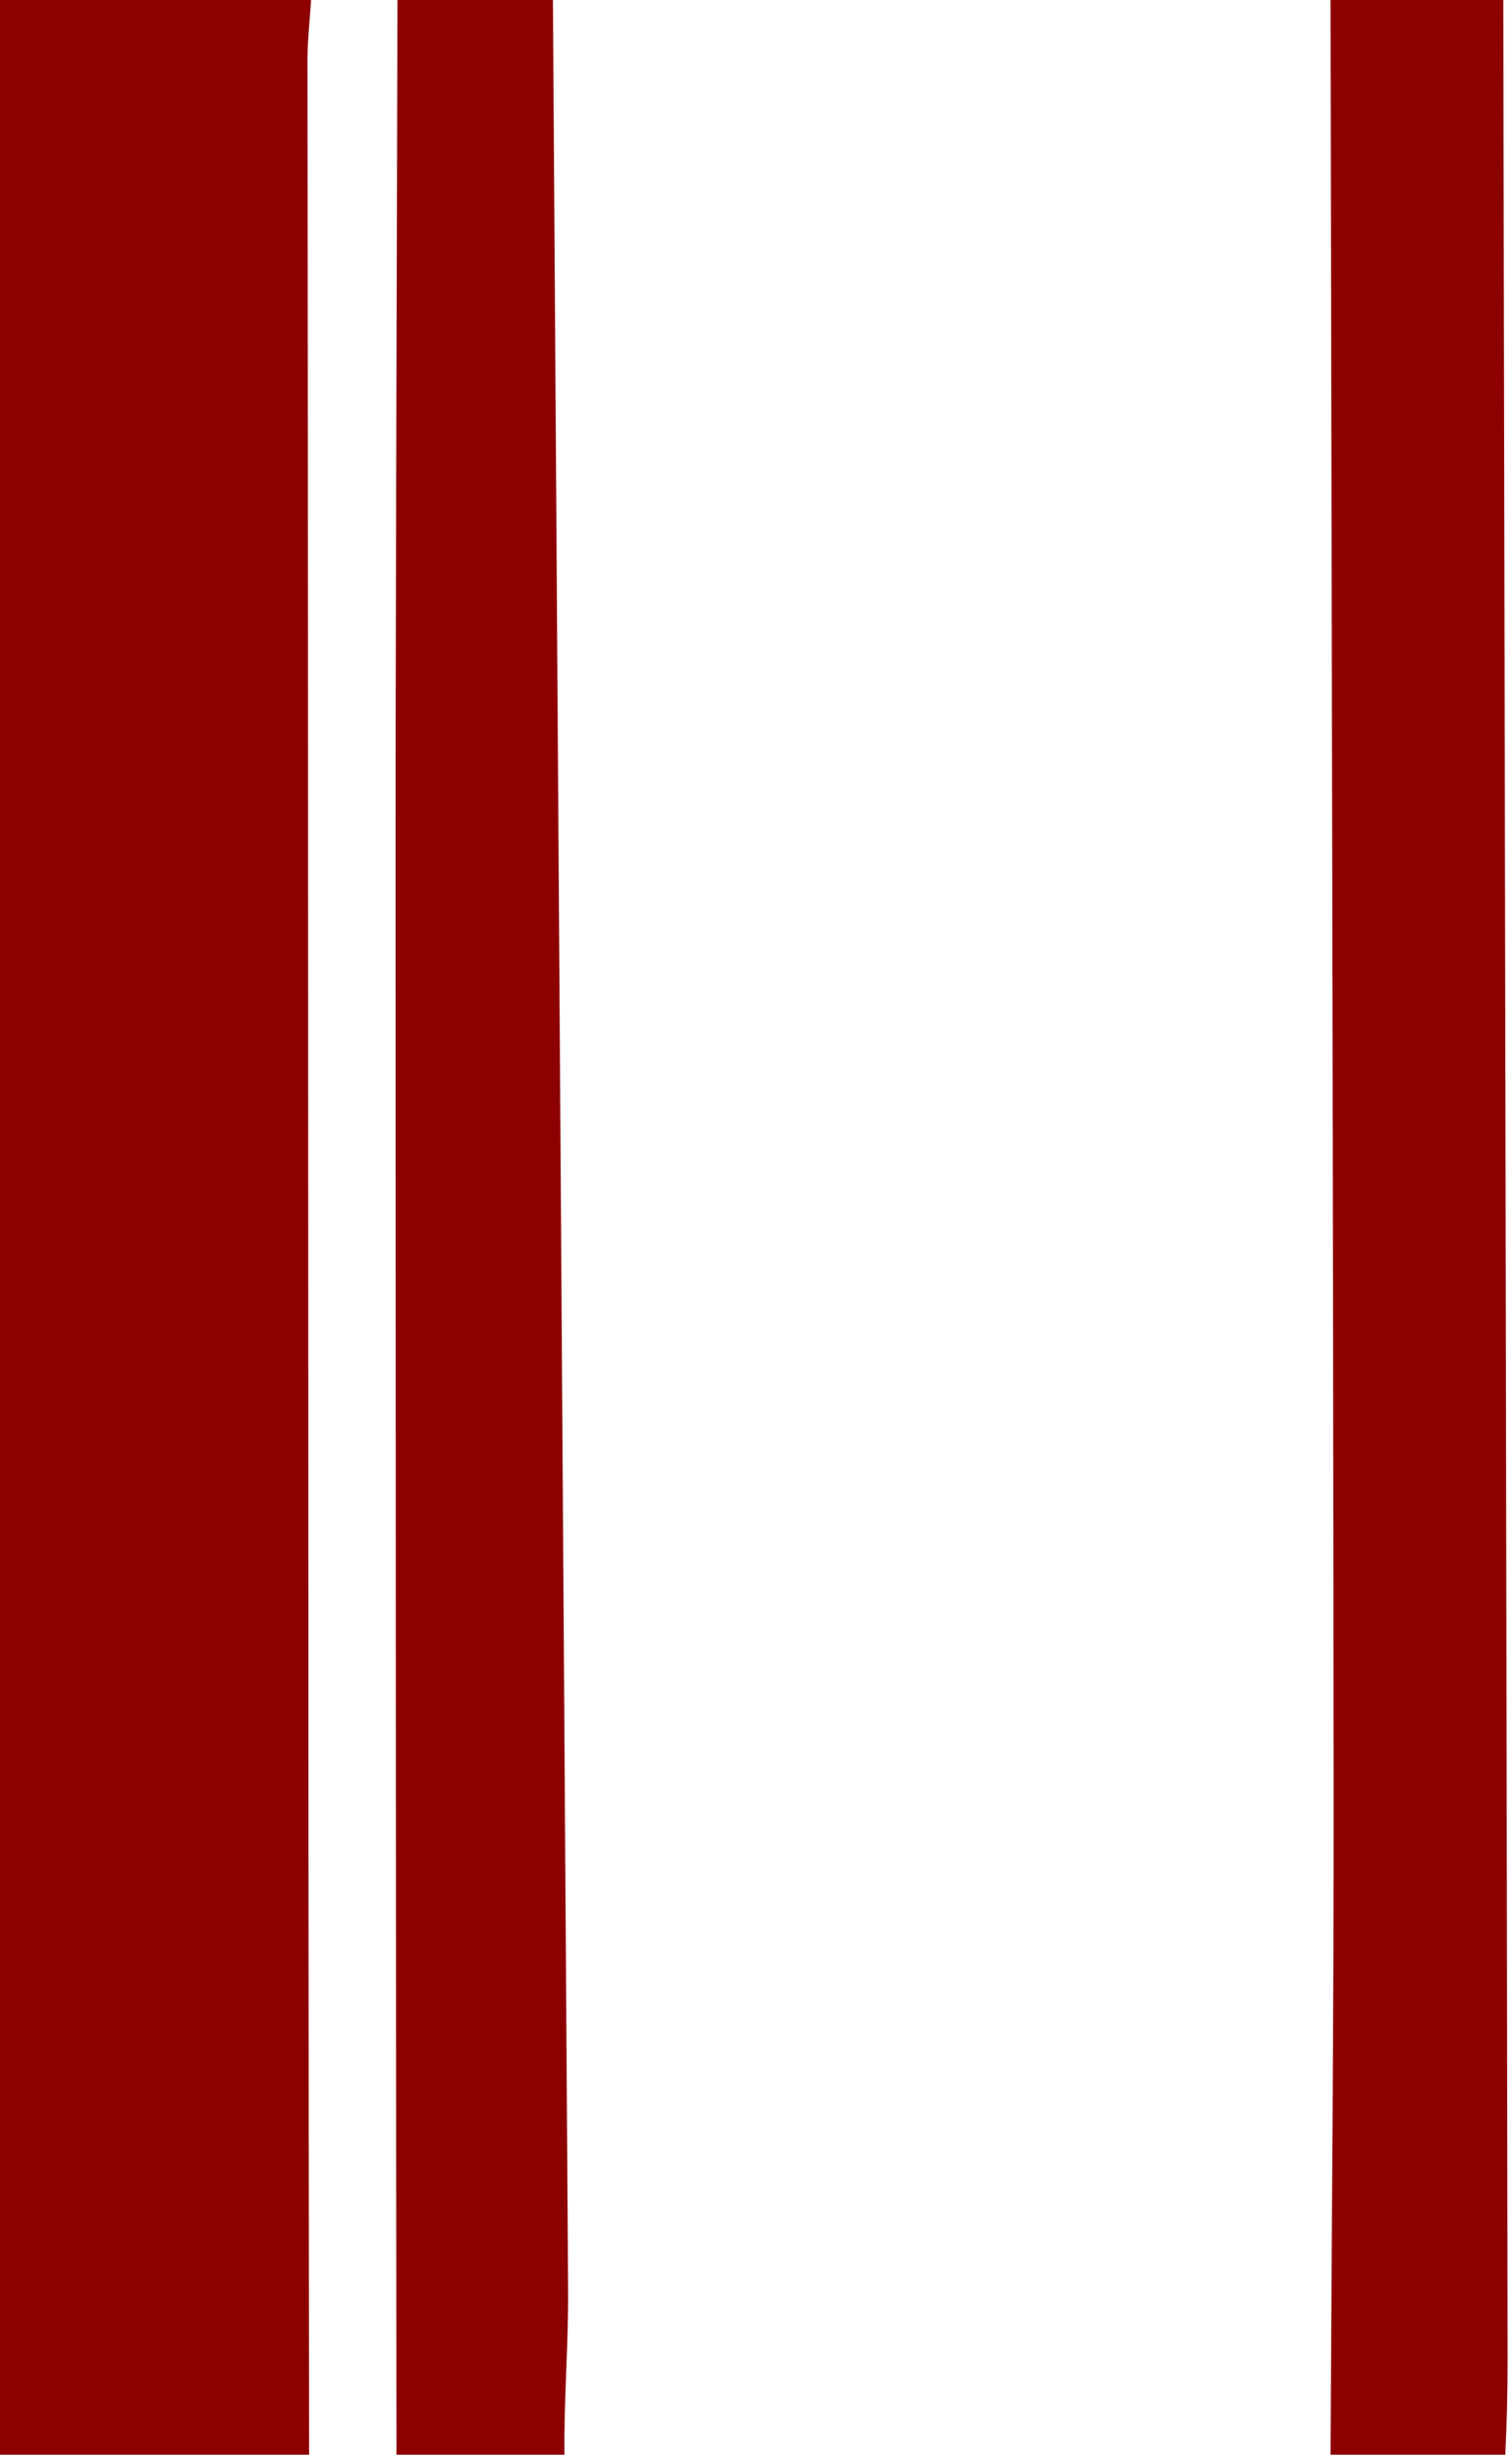 <svg width="225" height="365" viewBox="0 0 225 365" fill="none" xmlns="http://www.w3.org/2000/svg">
<path d="M0 365C0 243.342 0 121.658 0 0C15.422 0 30.871 0 46.293 0C46.113 2.982 45.754 5.963 45.754 8.919C45.908 127.621 45.82 246.298 46 365C30.578 365 15.422 365 0 365Z" fill="#8D0000"/>
<path d="M197.999 365C198.153 332.124 198.487 299.274 198.462 266.399C198.385 177.591 198.153 88.782 197.999 0C206.559 0 215.144 0 223.703 0C223.935 116.98 224.166 233.986 224.346 350.965C224.346 355.644 224.231 360.322 224 365C215.44 365 206.584 365 197.999 365Z" fill="#8D0000"/>
<path d="M82.279 0C83.024 113.561 83.795 227.122 84.541 340.684C84.592 348.781 83.897 356.903 84 365C75.441 365 67.56 365 59 365C58.897 290.278 58.888 215.581 58.862 140.859C58.837 93.897 59.042 46.962 59.145 0C66.856 0 74.567 0 82.279 0Z" fill="#8D0000"/>
</svg>

